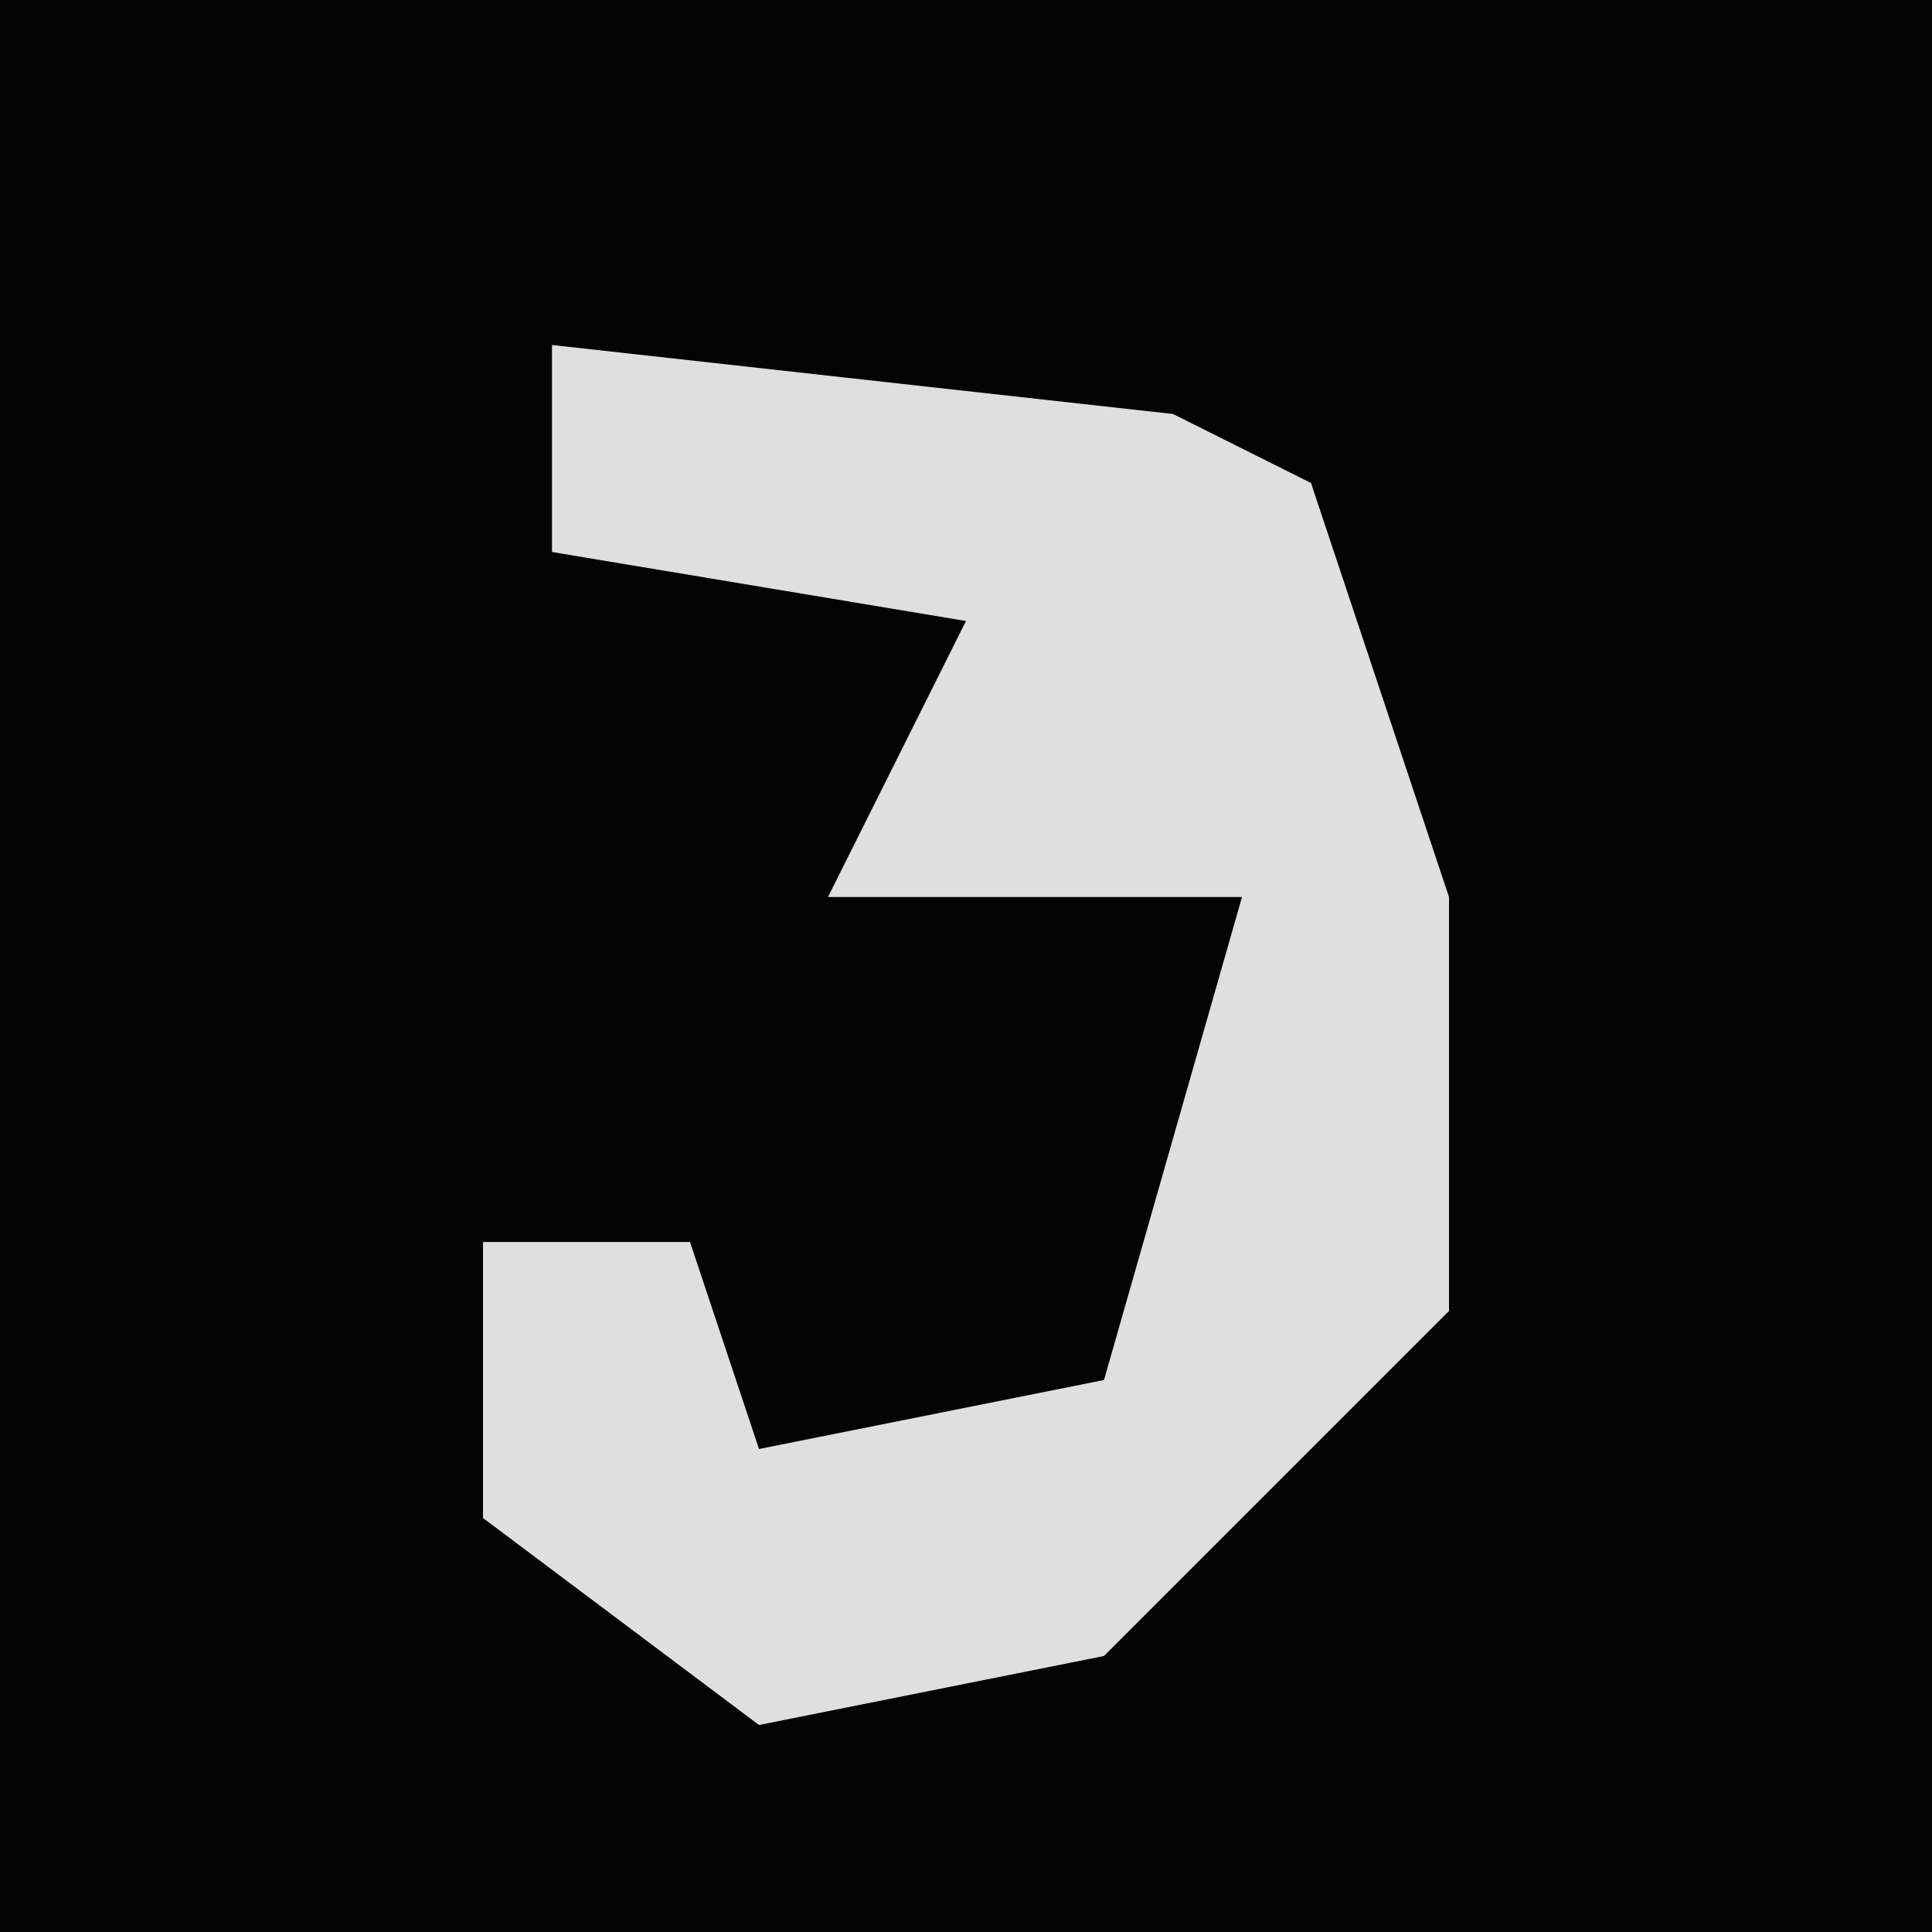 <?xml version="1.0" encoding="UTF-8"?>
<svg version="1.1" xmlns="http://www.w3.org/2000/svg" width="28" height="28">
<path d="M0,0 L28,0 L28,28 L0,28 Z " fill="#030303" transform="translate(0,0)"/>
<path d="M0,0 L9,1 L11,2 L13,8 L13,14 L8,19 L3,20 L-1,17 L-1,13 L2,13 L3,16 L8,15 L10,8 L4,8 L6,4 L0,3 Z " fill="#DFDFDF" transform="translate(8,5)"/>
</svg>
